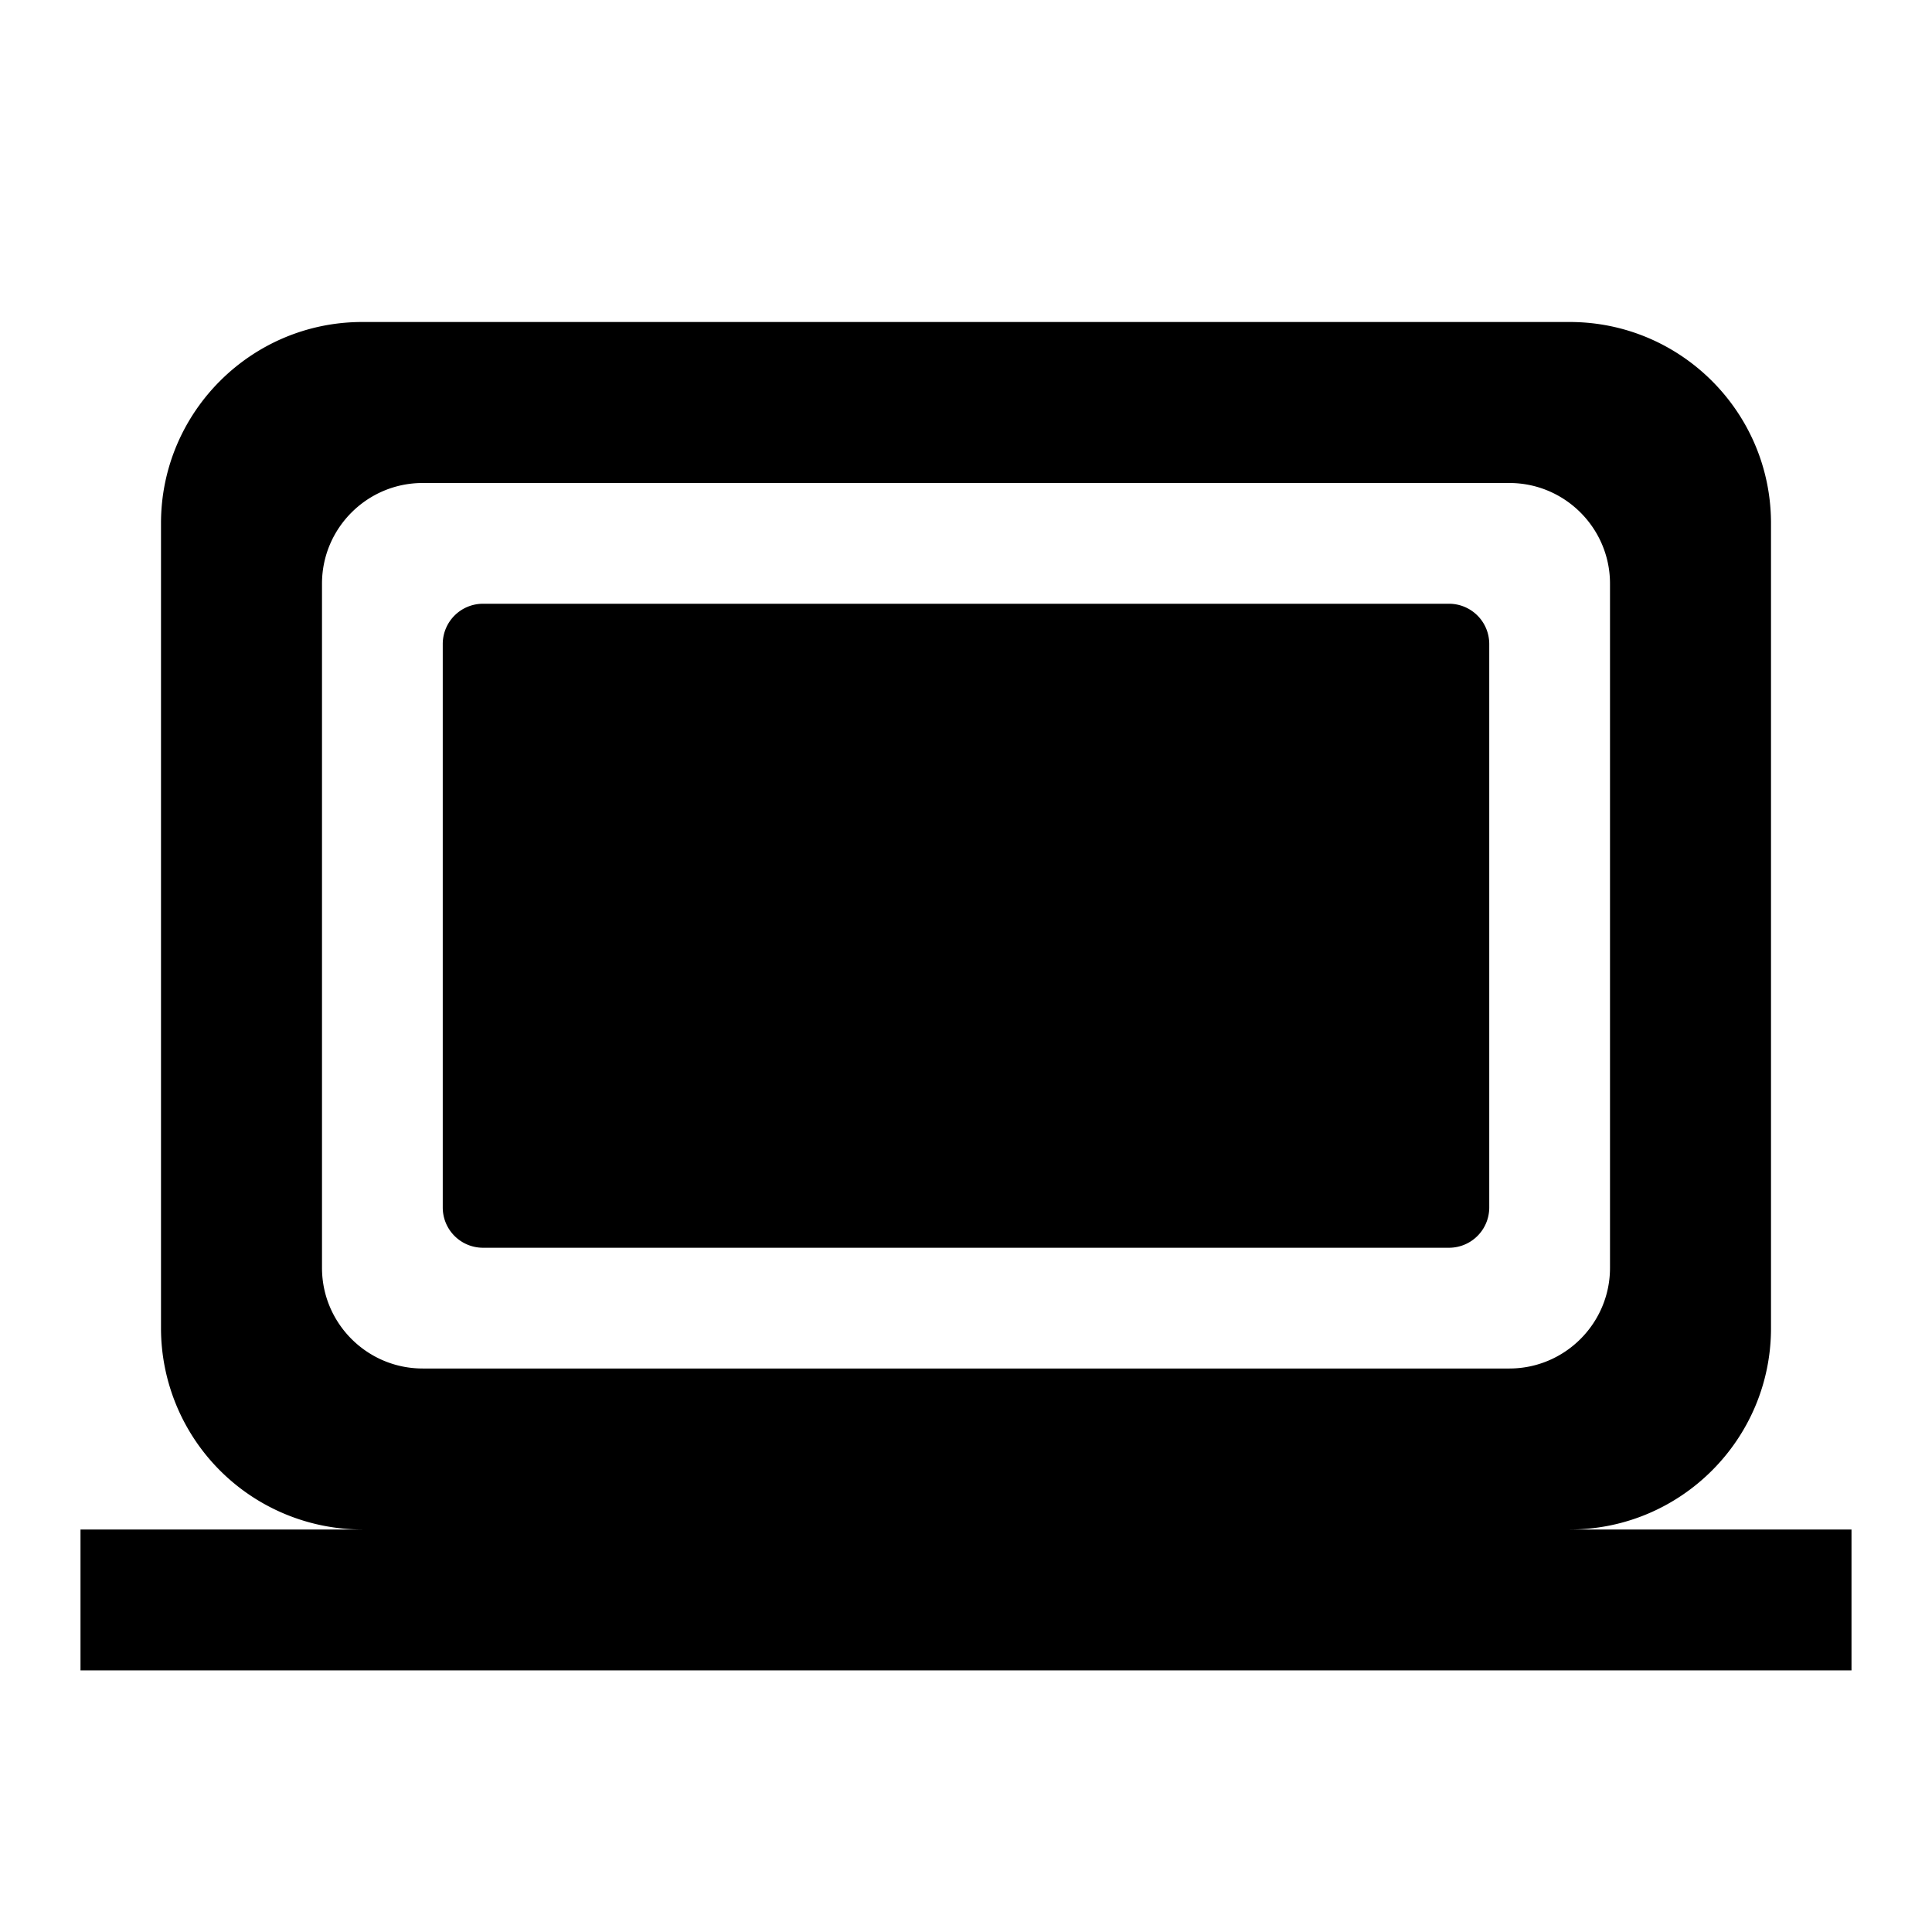 <!-- This Source Code Form is subject to the terms of the Mozilla Public
   - License, v. 2.0. If a copy of the MPL was not distributed with this
   - file, You can obtain one at http://mozilla.org/MPL/2.0/. -->
<svg width="24" height="24" fill="none" xmlns="http://www.w3.org/2000/svg">
    <path d="M18 15.5H6a.5.5 0 0 1-.5-.5V8a.5.5 0 0 1 .5-.5h12a.5.5 0 0 1 .5.5v7a.5.5 0 0 1-.5.5z" fill="#000" />
    <path fill-rule="evenodd" clip-rule="evenodd" d="M4.5 19A2.502 2.502 0 0 1 2 16.5v-10C2 5.121 3.121 4 4.5 4h15C20.879 4 22 5.121 22 6.5v10c0 1.379-1.121 2.5-2.5 2.5H23v1.75H1V19h3.5zm.75-2h13.5c.689 0 1.25-.561 1.25-1.25v-8.5C20 6.561 19.439 6 18.75 6H5.25C4.561 6 4 6.561 4 7.25v8.5c0 .689.561 1.25 1.25 1.25z" fill="#000" />
</svg>

